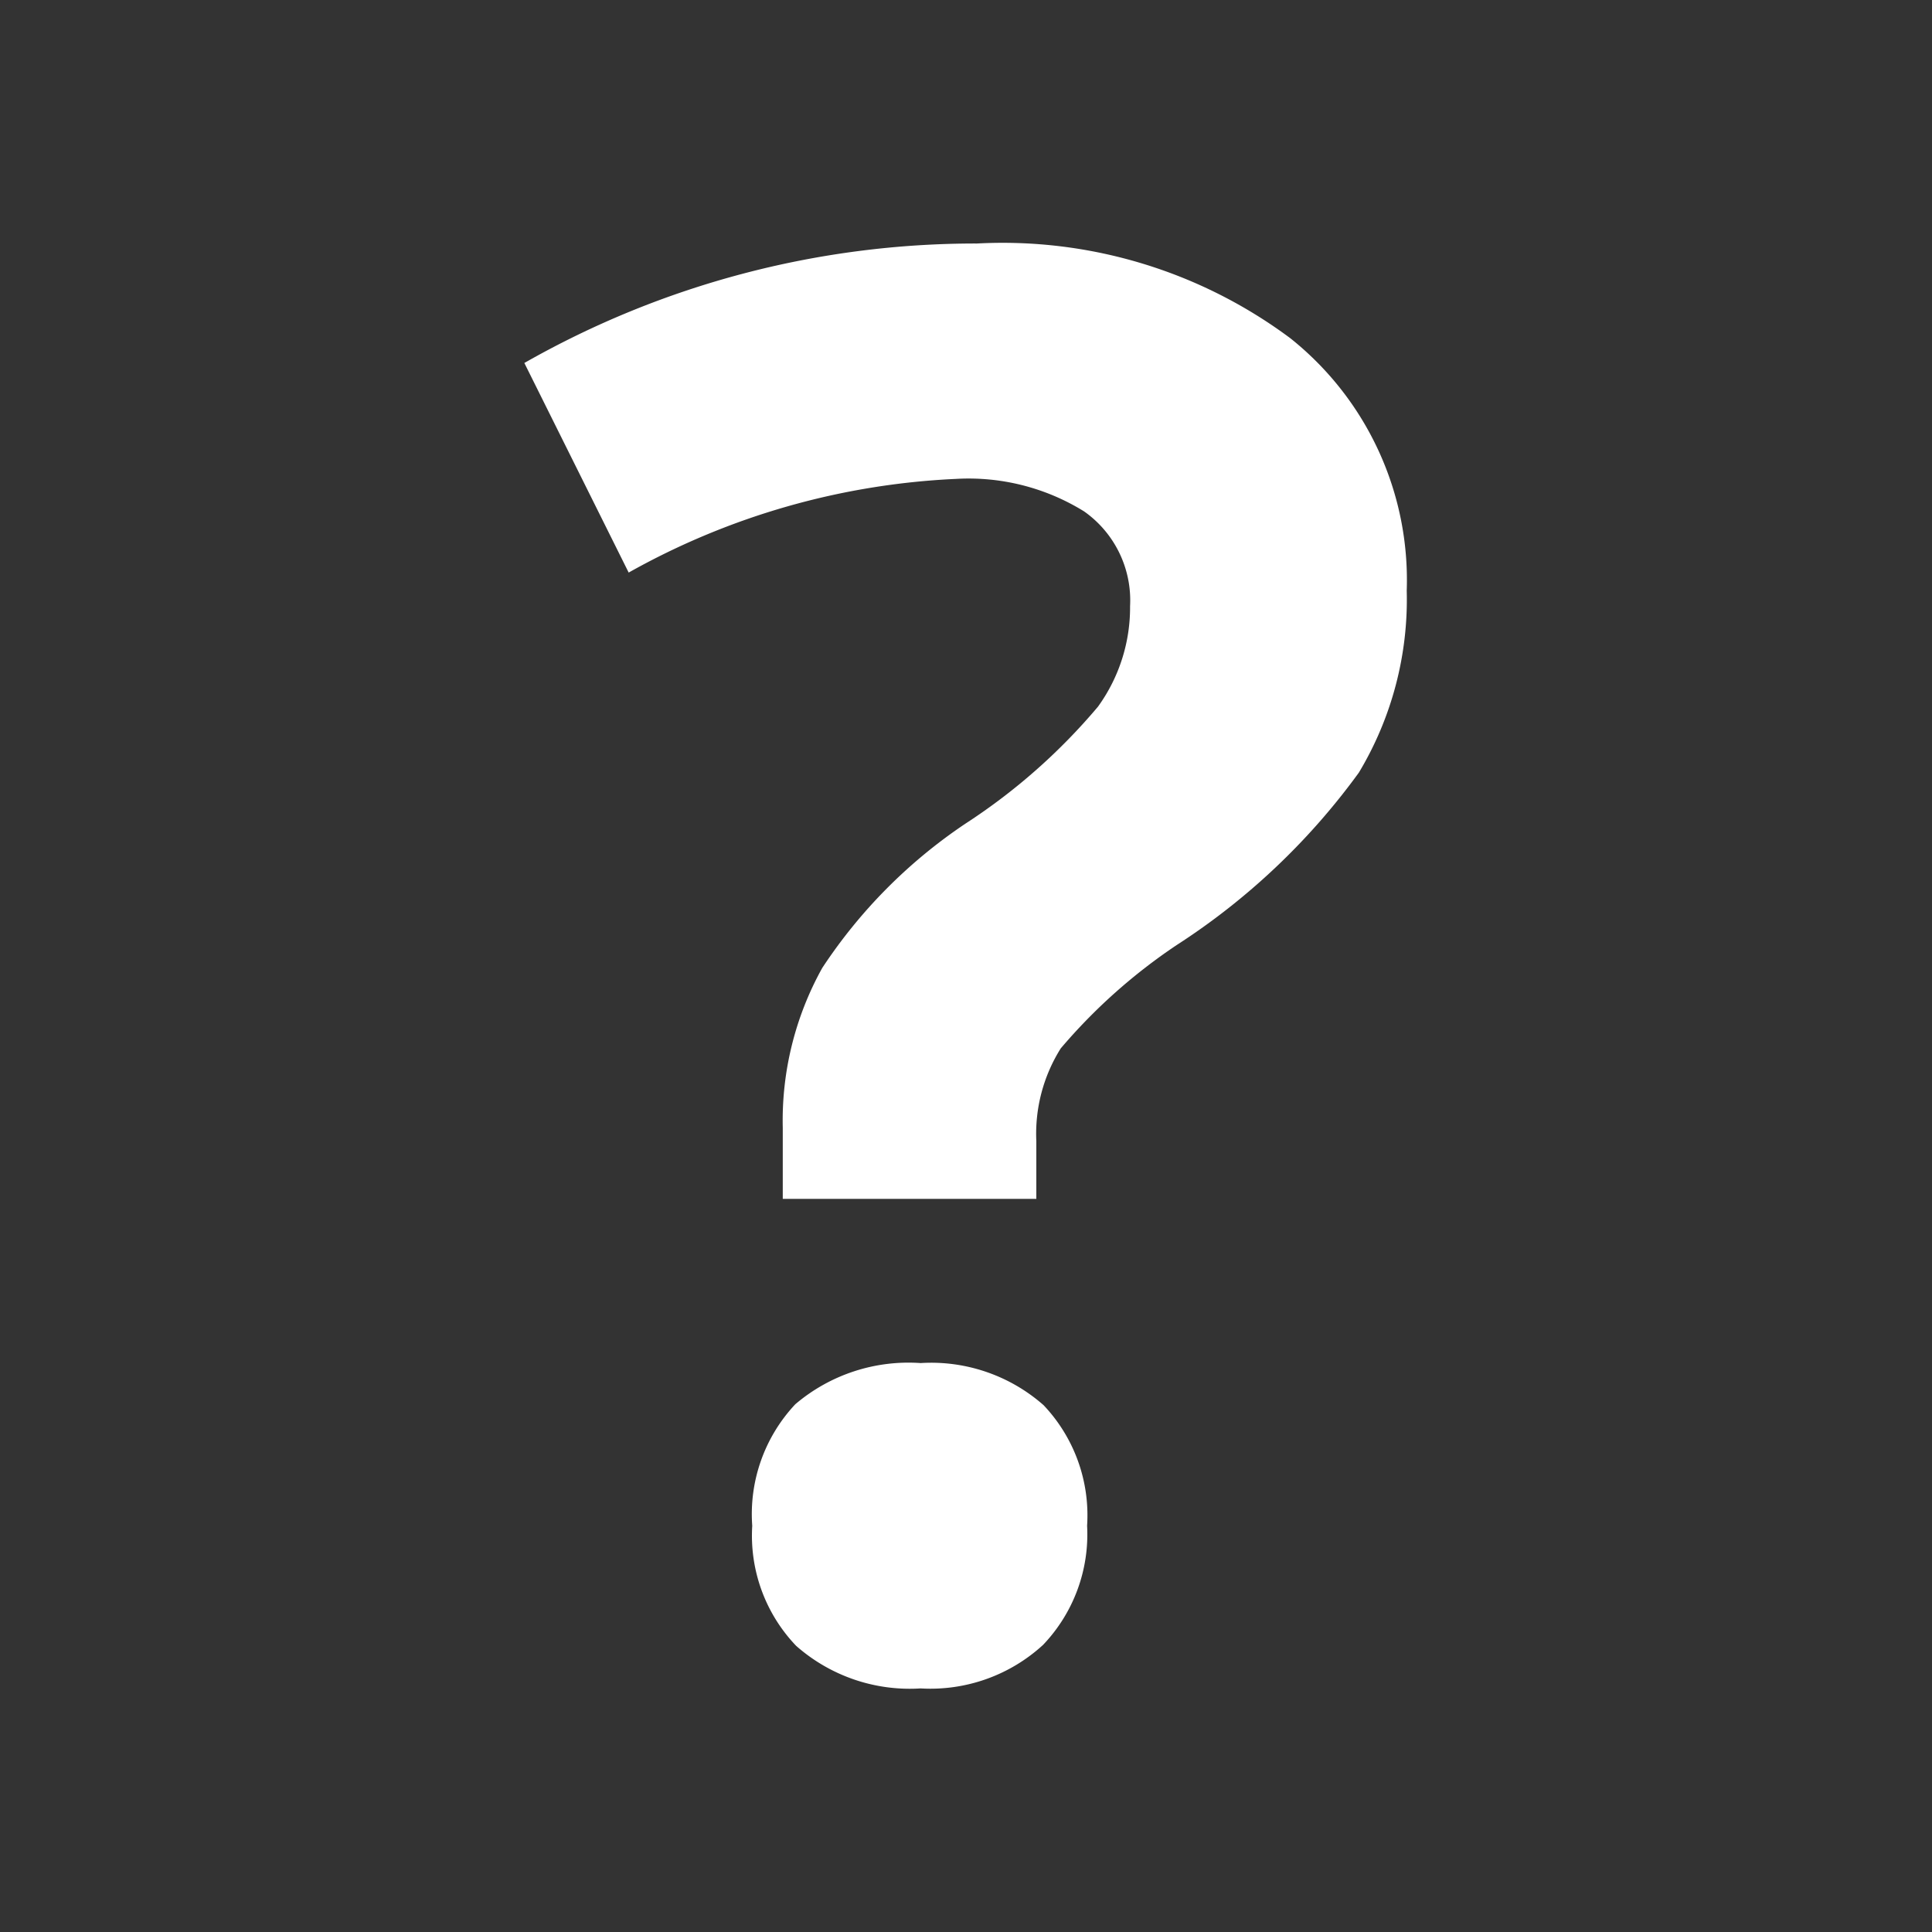 <svg xmlns="http://www.w3.org/2000/svg" width="12.5" height="12.5" viewBox="0 0 25 25">
  <rect x="0" y="0" width="25" height="25" fill="#333333" stroke="none"/>
  <defs>
    <style>
      .cls-1 {
        fill: #fff;
        fill-rule: evenodd;
      }
    </style>
  </defs>
  <path id="_" data-name="?" class="cls-1" d="M13.113,15.212V14.469a2.077,2.077,0,0,1,.316-1.2,7.274,7.274,0,0,1,1.5-1.337A8.823,8.823,0,0,0,17.287,9.7a4.349,4.349,0,0,0,.619-2.353A4,4,0,0,0,16.4,4.08a6.231,6.231,0,0,0-4.056-1.226A11.8,11.8,0,0,0,6.488,4.4l1.35,2.712A9.529,9.529,0,0,1,12.073,5.9a2.836,2.836,0,0,1,1.659.421,1.408,1.408,0,0,1,.594,1.226,2.188,2.188,0,0,1-.415,1.3A7.772,7.772,0,0,1,12.2,10.358a6.653,6.653,0,0,0-1.857,1.87A4.063,4.063,0,0,0,9.832,14.3v0.916h3.282ZM10.005,21a2.221,2.221,0,0,0,1.61.551,2.156,2.156,0,0,0,1.585-.563,2.07,2.07,0,0,0,.57-1.542,2.071,2.071,0,0,0-.563-1.56,2.2,2.2,0,0,0-1.591-.545,2.26,2.26,0,0,0-1.622.533,2.076,2.076,0,0,0-.557,1.573A2.061,2.061,0,0,0,10.005,21Z" transform="translate(0.297 0.297)"/>
</svg>
